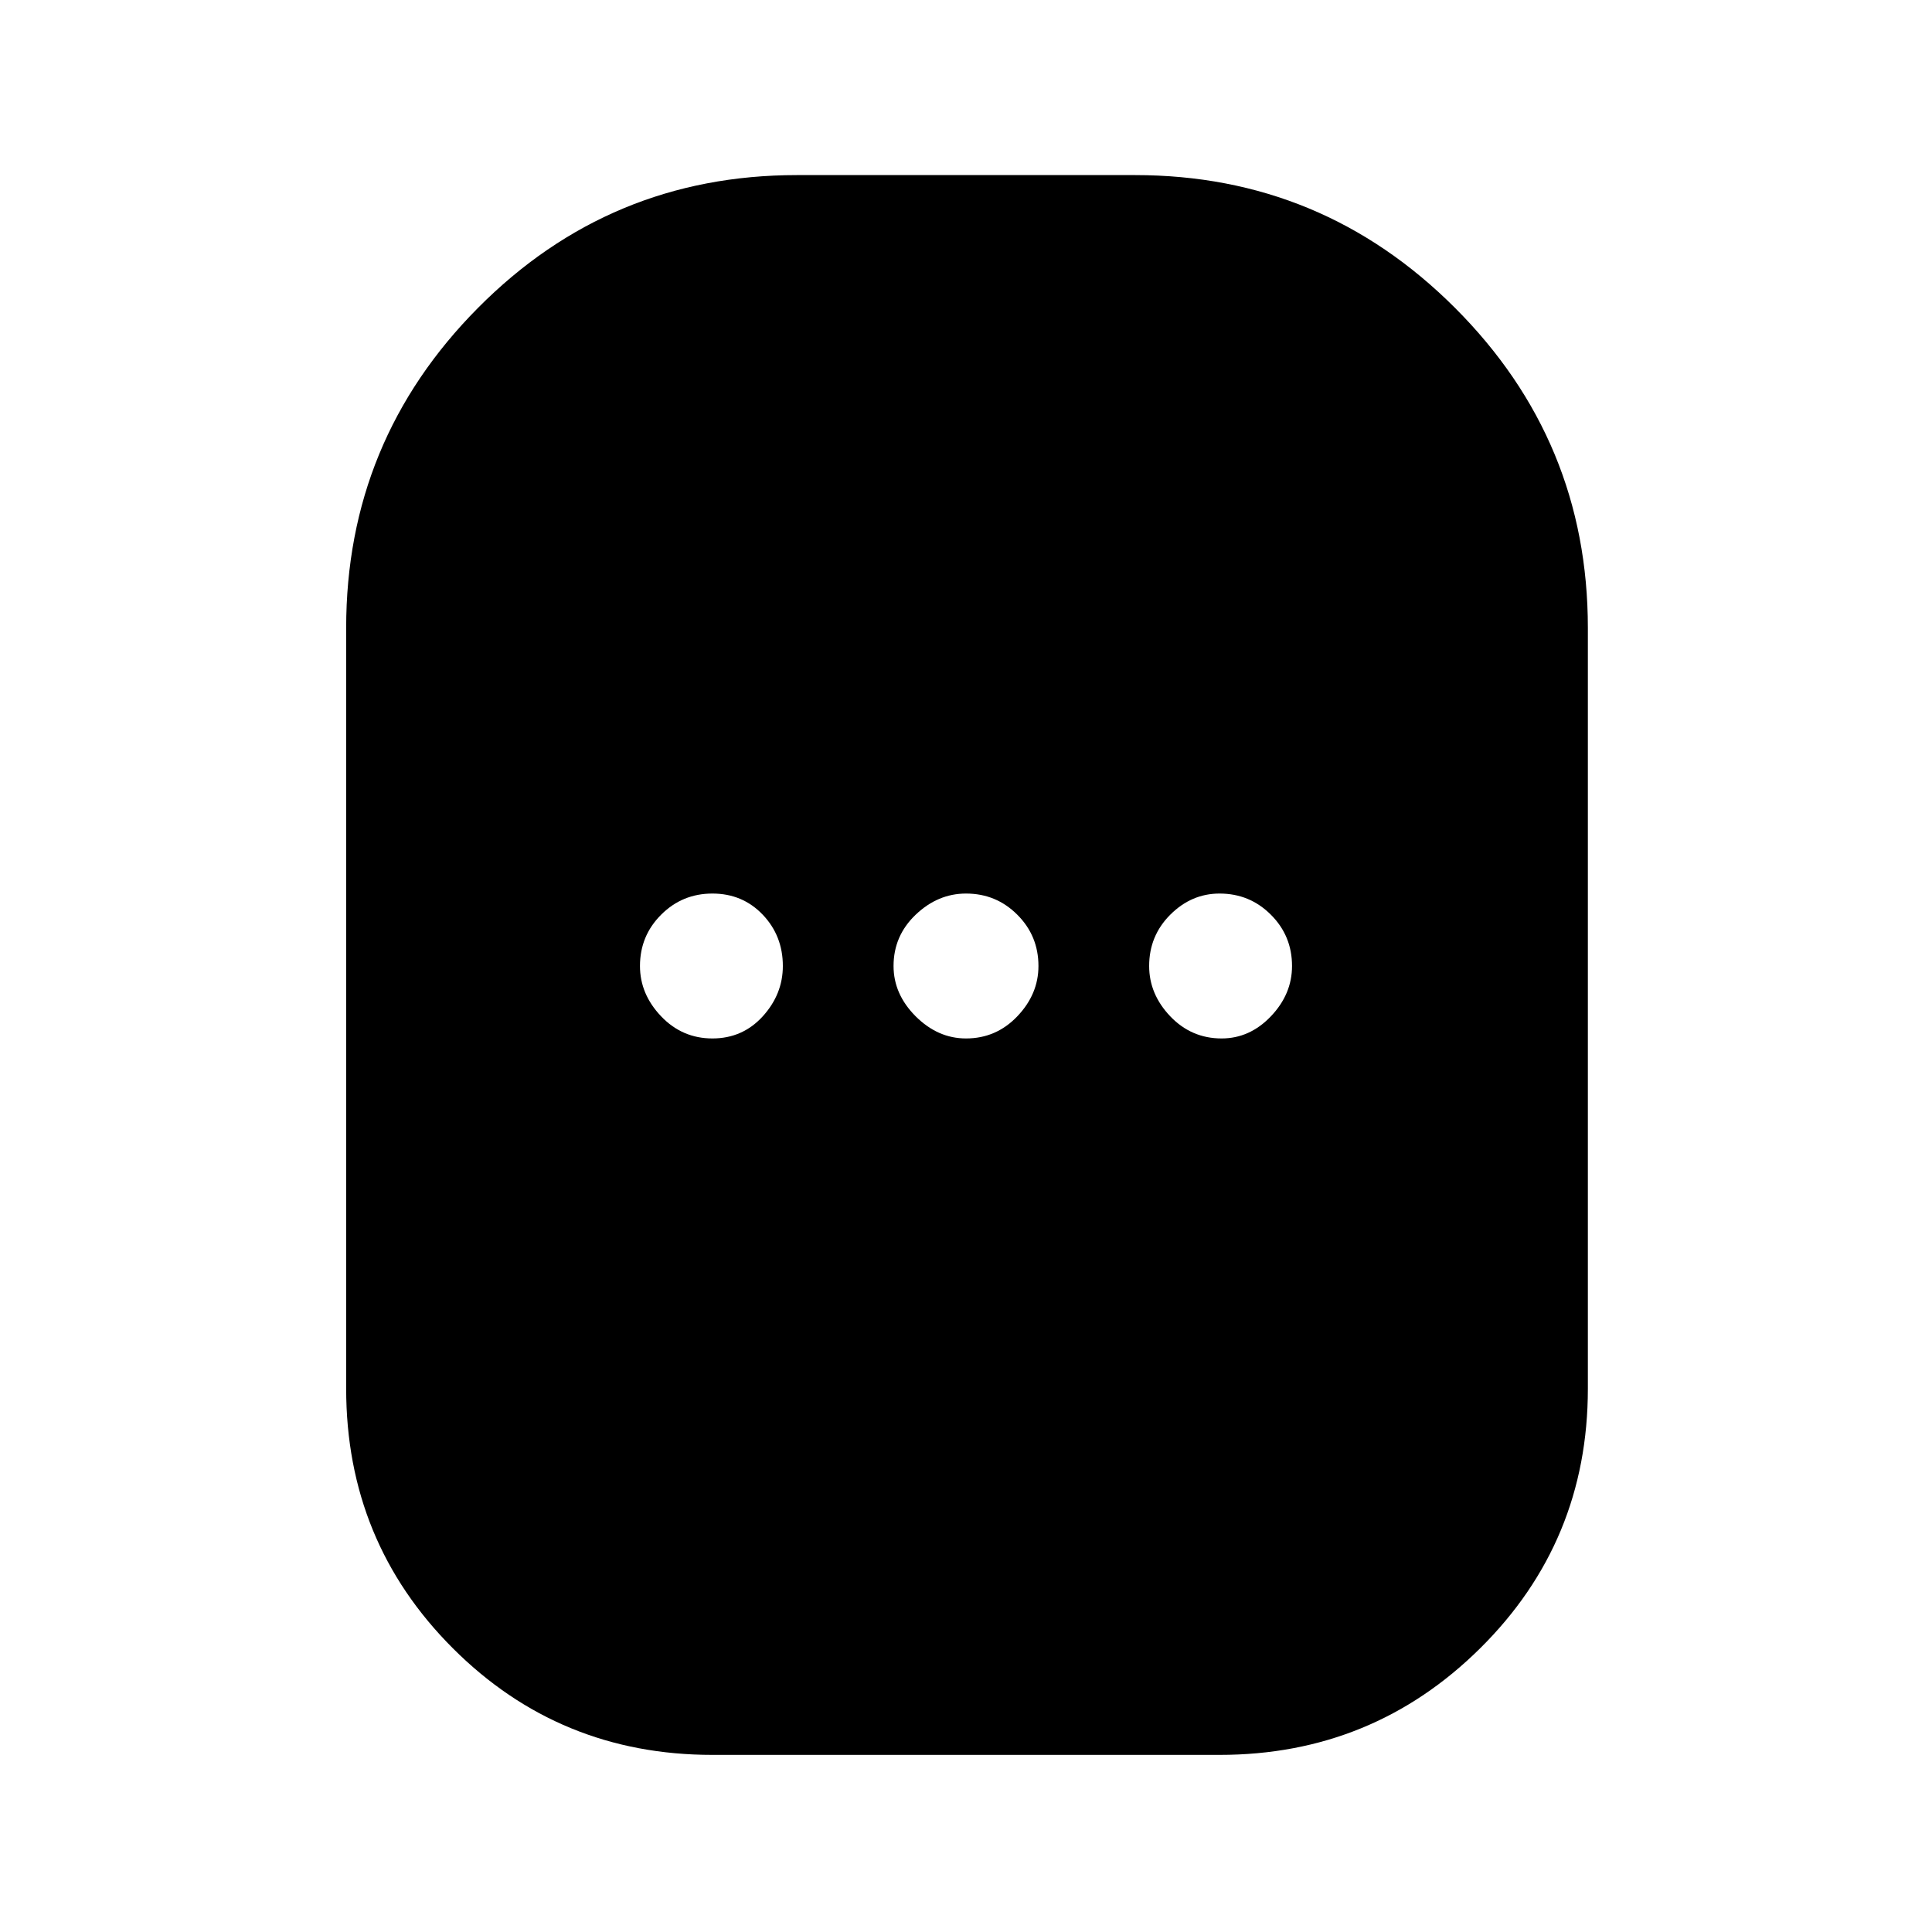 <svg xmlns="http://www.w3.org/2000/svg" height="40" width="40"><path d="M14.75 36.333q-3.167 0-5.375-2.208T7.167 28.75V13q0-3.875 2.729-6.625t6.604-2.75h7q3.875 0 6.625 2.75T32.875 13v15.75q0 3.167-2.229 5.375t-5.396 2.208Zm0-14.833q.625 0 1.042-.458.416-.459.416-1.042 0-.625-.416-1.062-.417-.438-1.042-.438t-1.062.438q-.438.437-.438 1.062 0 .583.438 1.042.437.458 1.062.458Zm5.25 0q.625 0 1.062-.458.438-.459.438-1.042 0-.625-.438-1.062Q20.625 18.5 20 18.5q-.583 0-1.042.438-.458.437-.458 1.062 0 .583.458 1.042.459.458 1.042.458Zm5.292 0q.583 0 1.02-.458.438-.459.438-1.042 0-.625-.438-1.062-.437-.438-1.062-.438-.583 0-1.021.438-.437.437-.437 1.062 0 .583.437 1.042.438.458 1.063.458Z"/></svg>